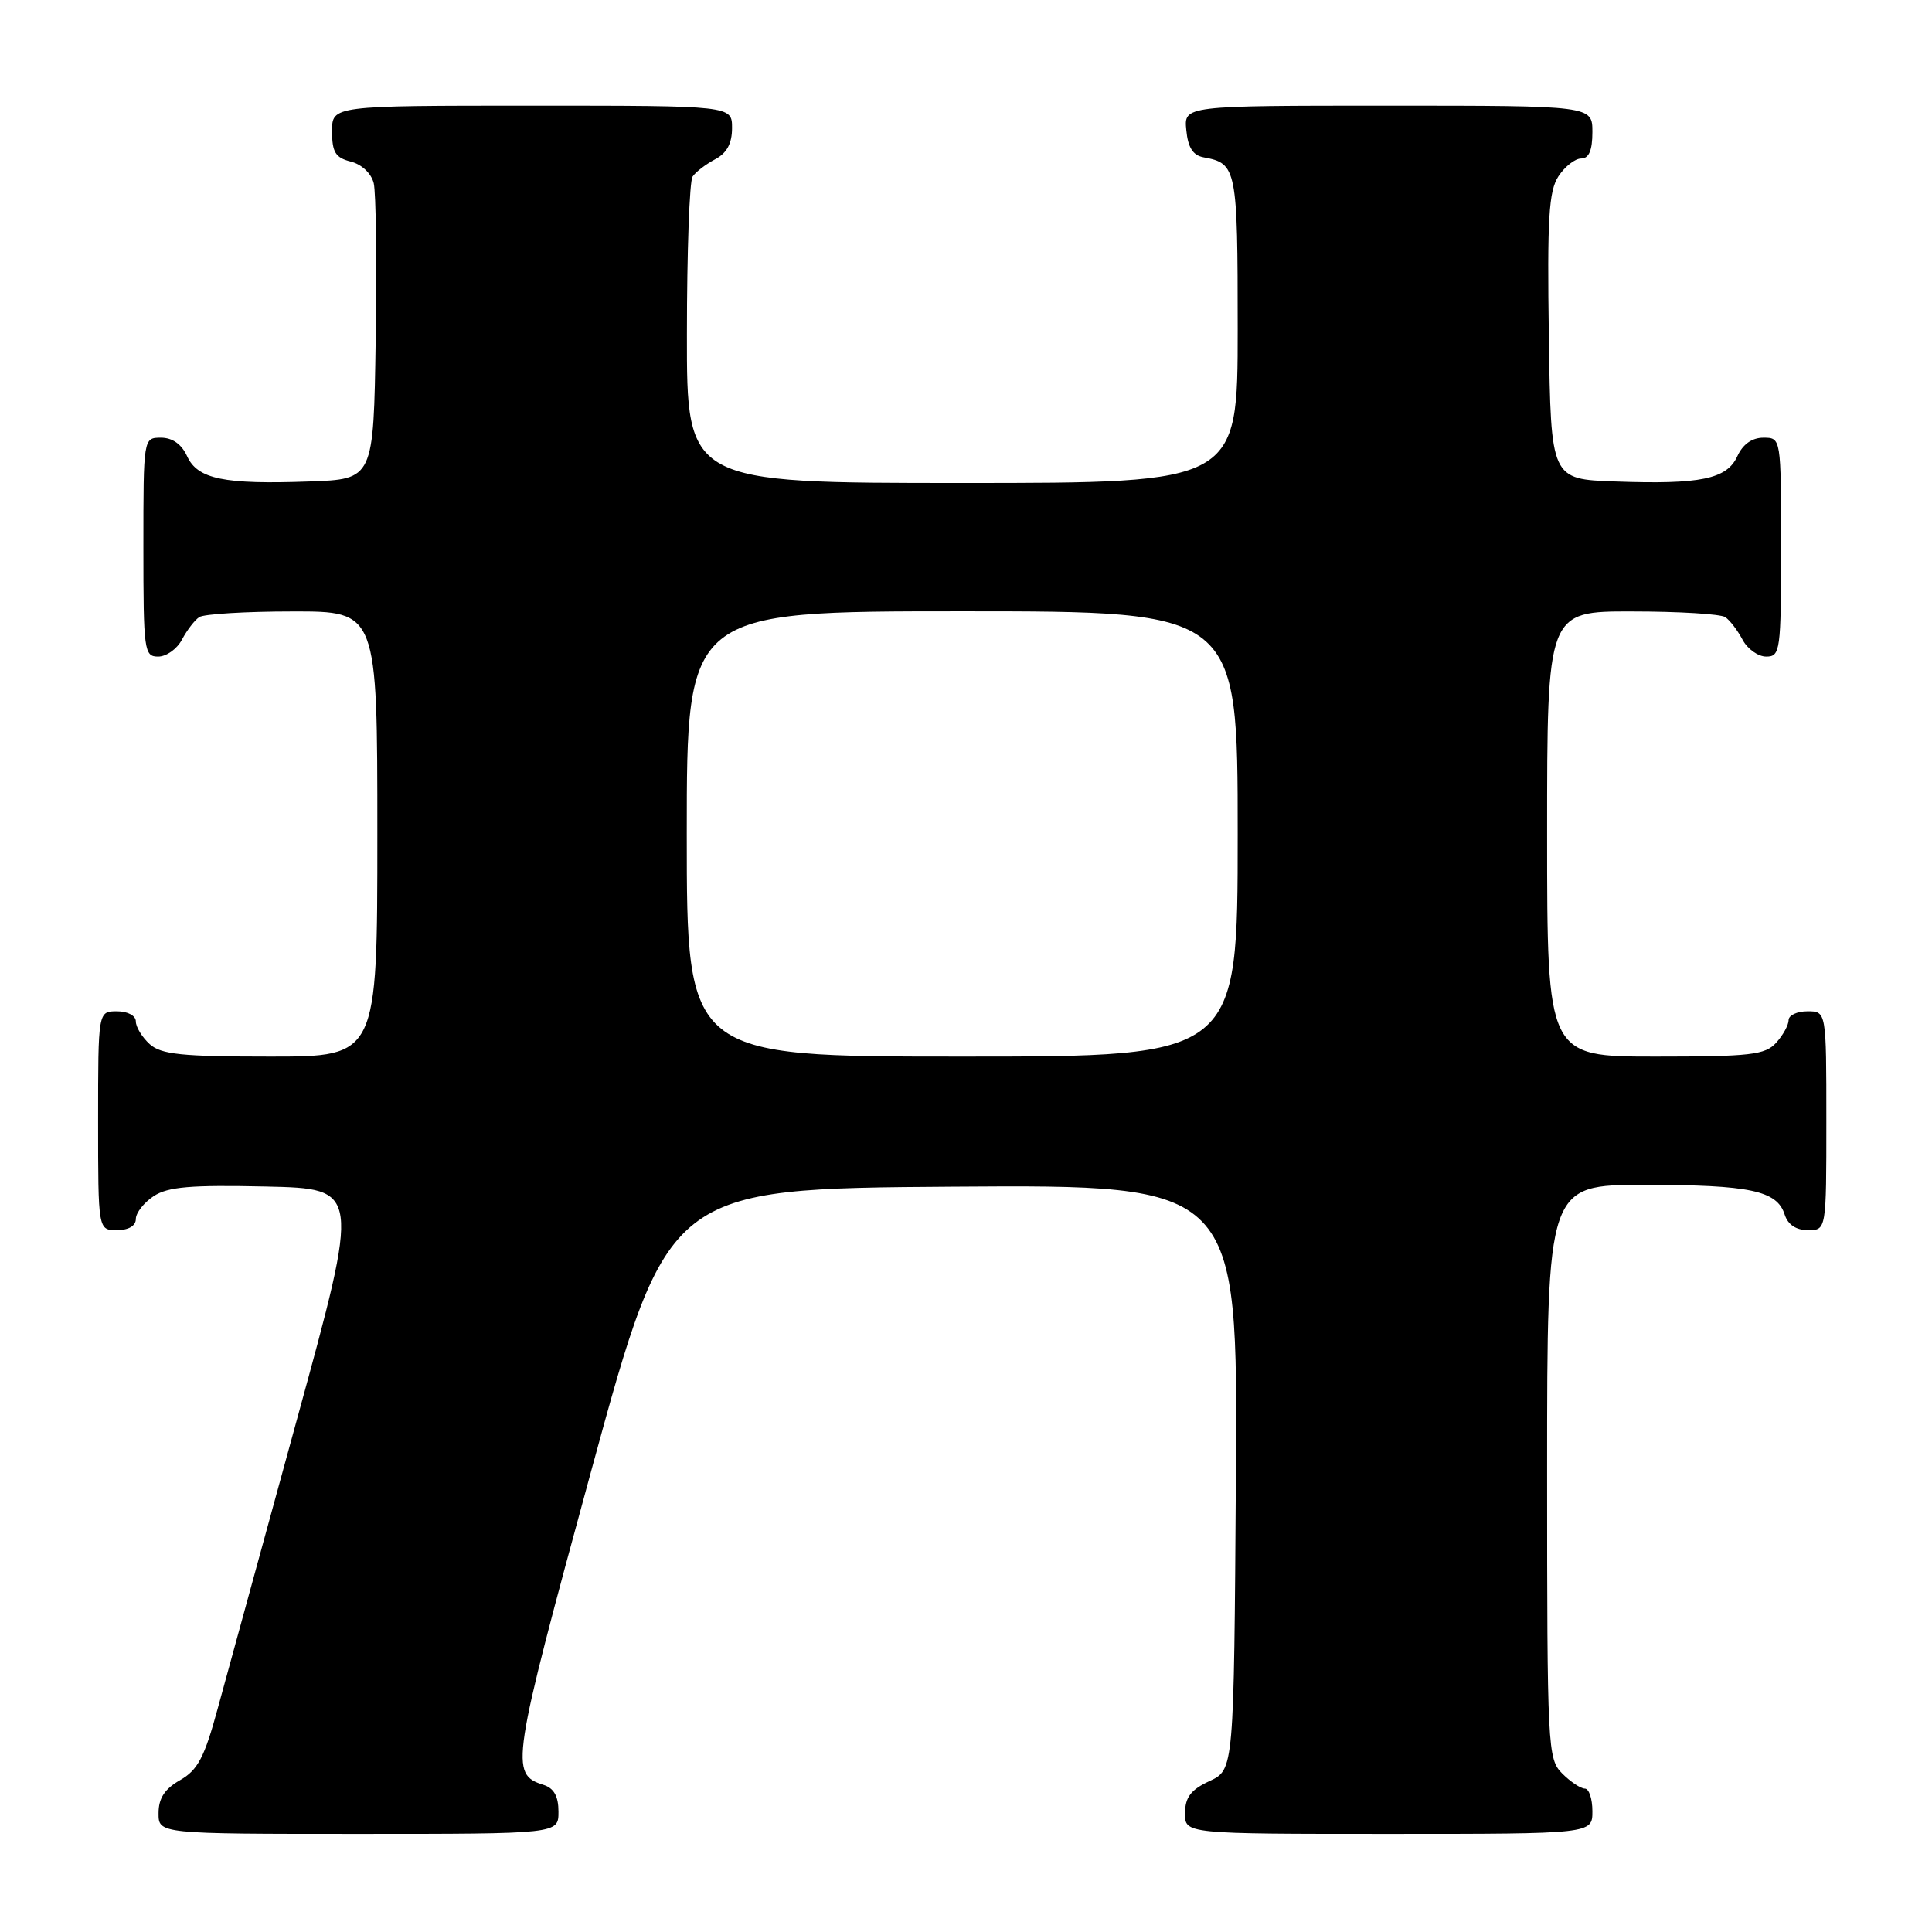 <?xml version="1.0" encoding="UTF-8" standalone="no"?>
<!DOCTYPE svg PUBLIC "-//W3C//DTD SVG 1.1//EN" "http://www.w3.org/Graphics/SVG/1.1/DTD/svg11.dtd" >
<svg xmlns="http://www.w3.org/2000/svg" xmlns:xlink="http://www.w3.org/1999/xlink" version="1.1" viewBox="0 0 256 256">
 <g >
 <path fill="currentColor"
d=" M 74.00 240.07 C 74.00 238.01 73.40 236.94 72.00 236.50 C 67.54 235.08 67.75 233.71 78.33 194.93 C 88.55 157.50 88.55 157.50 126.29 157.24 C 164.02 156.98 164.02 156.98 163.76 195.74 C 163.50 234.50 163.50 234.50 160.27 236.00 C 157.79 237.15 157.04 238.14 157.02 240.25 C 157.00 243.00 157.00 243.00 184.00 243.00 C 211.00 243.00 211.00 243.00 211.00 240.00 C 211.00 238.35 210.55 237.00 210.00 237.00 C 209.45 237.00 208.10 236.10 207.00 235.00 C 205.07 233.07 205.00 231.67 205.00 195.00 C 205.00 157.00 205.00 157.00 217.93 157.00 C 231.92 157.00 235.47 157.76 236.48 160.94 C 236.91 162.28 237.99 163.00 239.57 163.00 C 242.00 163.00 242.00 163.00 242.00 148.50 C 242.00 134.00 242.00 134.00 239.50 134.00 C 238.12 134.00 237.00 134.53 237.00 135.17 C 237.00 135.82 236.26 137.17 235.35 138.17 C 233.89 139.78 231.97 140.00 219.35 140.00 C 205.00 140.00 205.00 140.00 205.00 110.50 C 205.00 81.00 205.00 81.00 216.25 81.02 C 222.44 81.02 228.00 81.36 228.60 81.77 C 229.21 82.17 230.23 83.51 230.89 84.75 C 231.54 85.99 232.95 87.00 234.04 87.00 C 235.90 87.00 236.00 86.25 236.00 72.50 C 236.00 58.00 236.00 58.00 233.66 58.00 C 232.15 58.00 230.93 58.87 230.21 60.45 C 228.82 63.49 225.34 64.21 214.00 63.80 C 205.50 63.50 205.50 63.50 205.23 44.61 C 205.00 28.93 205.22 25.32 206.50 23.36 C 207.35 22.06 208.71 21.00 209.52 21.00 C 210.54 21.00 211.00 19.92 211.00 17.50 C 211.00 14.00 211.00 14.00 183.94 14.00 C 156.87 14.00 156.87 14.00 157.19 17.24 C 157.41 19.56 158.07 20.59 159.50 20.85 C 163.87 21.65 164.00 22.31 164.00 43.62 C 164.00 64.00 164.00 64.00 127.50 64.00 C 91.00 64.00 91.00 64.00 91.02 44.25 C 91.02 33.39 91.36 24.00 91.77 23.40 C 92.17 22.79 93.51 21.77 94.75 21.11 C 96.31 20.29 97.00 19.02 97.00 16.96 C 97.00 14.00 97.00 14.00 70.50 14.00 C 44.00 14.00 44.00 14.00 44.00 17.39 C 44.00 20.17 44.45 20.90 46.48 21.41 C 47.92 21.77 49.20 22.97 49.52 24.27 C 49.82 25.49 49.94 34.83 49.78 45.00 C 49.50 63.50 49.50 63.50 41.00 63.80 C 29.66 64.21 26.18 63.49 24.79 60.45 C 24.07 58.87 22.85 58.00 21.34 58.00 C 19.00 58.00 19.00 58.00 19.00 72.50 C 19.00 86.25 19.10 87.00 20.96 87.00 C 22.05 87.00 23.46 85.99 24.11 84.75 C 24.77 83.51 25.79 82.17 26.40 81.77 C 27.00 81.36 32.56 81.02 38.75 81.02 C 50.00 81.00 50.00 81.00 50.00 110.50 C 50.00 140.00 50.00 140.00 35.83 140.00 C 24.05 140.00 21.35 139.72 19.83 138.35 C 18.82 137.43 18.00 136.08 18.00 135.35 C 18.00 134.58 16.93 134.00 15.50 134.00 C 13.00 134.00 13.00 134.00 13.00 148.50 C 13.00 163.00 13.00 163.00 15.50 163.00 C 17.04 163.00 18.00 162.43 18.00 161.52 C 18.00 160.71 19.07 159.35 20.37 158.49 C 22.26 157.25 25.27 157.00 35.24 157.22 C 47.74 157.50 47.74 157.50 39.37 188.00 C 34.77 204.78 30.03 222.05 28.85 226.38 C 27.09 232.87 26.21 234.54 23.86 235.88 C 21.82 237.04 21.01 238.28 21.01 240.25 C 21.00 243.00 21.00 243.00 47.50 243.00 C 74.00 243.00 74.00 243.00 74.00 240.07 Z  M 91.00 110.50 C 91.00 81.00 91.00 81.00 127.50 81.00 C 164.00 81.00 164.00 81.00 164.00 110.50 C 164.00 140.00 164.00 140.00 127.50 140.00 C 91.00 140.00 91.00 140.00 91.00 110.50 Z "/>
</g>
</svg>